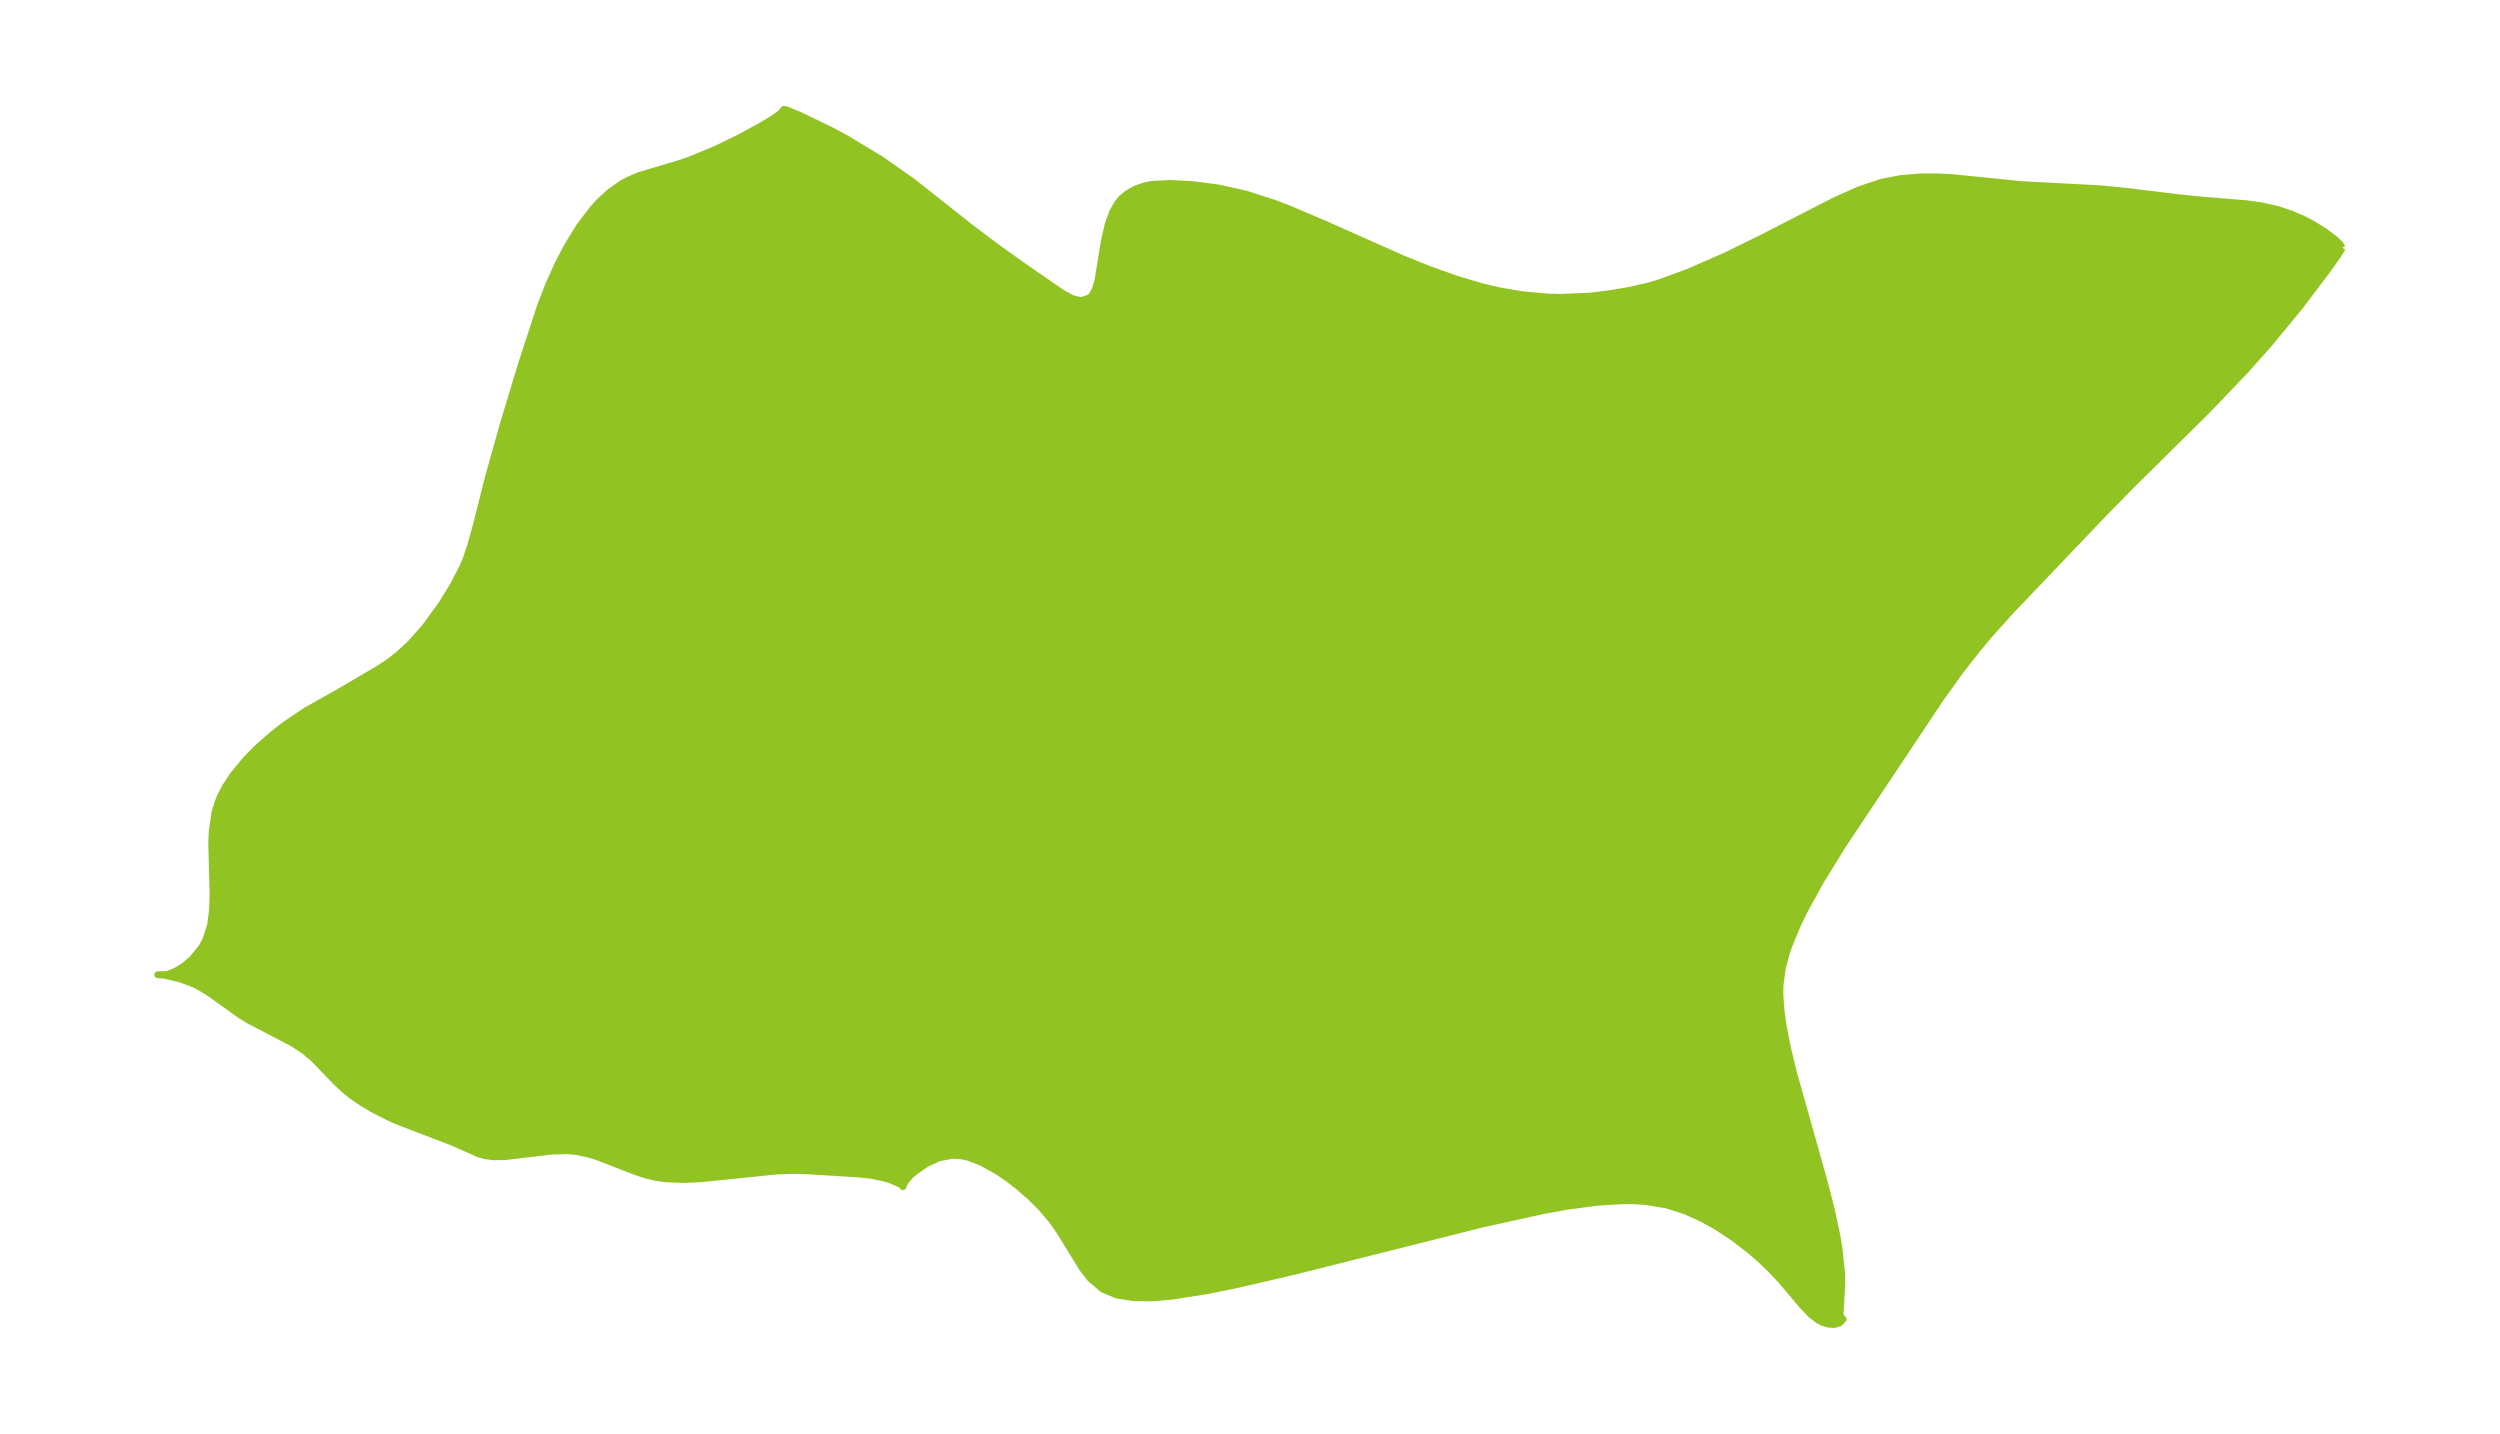 <?xml version="1.0" encoding="UTF-8"?>
<!DOCTYPE svg  PUBLIC '-//W3C//DTD SVG 1.1//EN'  'http://www.w3.org/Graphics/SVG/1.1/DTD/svg11.dtd'>
<svg width="371.52pt" height="213.07pt" version="1.1" viewBox="0 0 371.52 213.07" xmlns="http://www.w3.org/2000/svg" xmlns:xlink="http://www.w3.org/1999/xlink">
 <defs>
  <style type="text/css">*{stroke-linejoin: round; stroke-linecap: butt}</style>
 </defs>
 <g id="figure_1">
  <g id="patch_1">
   <path d="m0 213.07h371.52v-213.07h-371.52v213.07z" fill="none"/>
  </g>
  <g id="axes_1">
   <g id="PatchCollection_1">
    <defs>
     <path id="m61c9205bce" d="m348.09-176.25-0.594 1.004-1.427 2.033-4.104 5.451-4.619 5.621-3.624 4.079-5.787 6.046-11.363 11.232-4.508 4.617-13.426 14.082-3.162 3.541-1.847 2.223-2.189 2.8-3.019 4.196-14.598 21.916-3.234 5.238-2.393 4.331-0.984 2.01-1.394 3.36-0.375 1.113-0.57 2.16-0.337 2.526-0.024 1.327 0.185 2.609 0.265 1.882 0.631 3.29 0.897 3.759 4.45 15.774 1.143 4.424 0.82 3.76 0.385 2.213 0.401 3.768 0.029 1.534-0.257 4.478 0.123 0.608 0.336 0.215-0.561 0.58-0.827 0.224-0.931-0.073-0.766-0.249-0.722-0.387-1.015-0.803-1.296-1.363-3.097-3.675-1.708-1.801-1.426-1.353-1.515-1.313-2.389-1.843-2.523-1.668-2.18-1.216-2.573-1.159-2.657-0.852-3.099-0.525-1.782-0.114-1.804-0.01-3.724 0.233-4.591 0.618-3.248 0.584-9.365 2.067-27.827 7.002-8.747 2.028-4.139 0.835-5.25 0.827-2.944 0.247-2.744-0.026-2.526-0.407-2.037-0.84-1.911-1.631-1.093-1.406-3.523-5.717-1.061-1.501-1.635-1.922-1.55-1.543-1.759-1.537-1.472-1.144-1.689-1.159-2.442-1.347-1.822-0.689-0.981-0.226-1.383-0.101-2.06 0.392-1.903 0.885-1.644 1.139-0.722 0.633-0.779 0.908-0.289 0.714-0.279-0.309-1.514-0.675-0.951-0.291-1.928-0.408-2.106-0.22-7.316-0.451-2.218-0.055-2.481 0.085-11.194 1.139-2.542 0.119-2.62-0.095-1.608-0.226-1.369-0.325-1.334-0.419-5.87-2.277-1.213-0.387-1.999-0.436-1.278-0.113-2.486 0.069-6.777 0.81-1.697 0.025-1.325-0.165-0.938-0.264-3.877-1.72-8.075-3.093-1.677-0.756-2.075-1.064-1.581-0.934-1.633-1.121-0.918-0.73-1.383-1.286-3.23-3.37-1.429-1.22-1.774-1.165-6.478-3.378-1.188-0.717-4.848-3.464-1.602-0.947-0.979-0.454-1.545-0.555-2.345-0.569-1.075-0.096 1.444-0.039 1.298-0.538 1.195-0.745 1.16-0.974 1.438-1.753 0.592-1.083 0.707-2.185 0.316-2.333 0.066-2.483-0.197-7.327 0.073-1.847 0.406-2.78 0.37-1.29 0.418-1.059 0.722-1.415 1.23-1.877 1.976-2.376 1.645-1.657 2.358-2.065 1.694-1.313 3.152-2.119 4.842-2.721 6.034-3.539 1.373-0.919 1.439-1.115 1.883-1.746 2.076-2.342 2.528-3.489 1.677-2.724 1.42-2.752 0.462-1.092 0.734-2.158 0.794-2.859 1.9-7.542 2.195-7.784 2.62-8.649 2.851-8.733 1.196-3.09 1.417-3.145 1.426-2.717 1.726-2.8 2.021-2.665 0.958-1.045 1.566-1.433 1.807-1.273 0.819-0.453 1.778-0.759 5.752-1.7 1.73-0.593 3.922-1.625 3.437-1.674 3.3-1.8 1.77-1.077 1.038-0.732 0.499-0.61 0.358 0.052 2.2 0.927 4.562 2.209 2.295 1.24 5.087 3.079 4.702 3.308 8.793 6.949 3.757 2.821 3.982 2.837 5.635 3.888 1.536 0.82 1.308 0.31 1.268-0.463 0.406-0.474 0.468-0.971 0.309-1.075 0.942-5.809 0.574-2.545 0.691-1.884 0.714-1.245 0.591-0.717 0.884-0.751 1.241-0.686 1.218-0.426 1.148-0.24 2.667-0.142 3.449 0.178 3.814 0.5 4.038 0.892 4.275 1.381 2.369 0.911 5.501 2.354 11.091 4.938 4.033 1.626 4.056 1.447 3.813 1.129 2.766 0.645 3.338 0.553 3.591 0.322 1.903 0.058 4.408-0.18 3.205-0.408 2.815-0.481 2.782-0.646 1.461-0.437 4.374-1.594 5.562-2.442 5.227-2.56 10.897-5.59 3.712-1.667 3.393-1.12 2.795-0.538 3.016-0.25 2.26-0.006 2.283 0.113 10.314 1.042 11.751 0.623 3.83 0.374 7.609 0.933 3.713 0.382 6.513 0.527 2.171 0.298 2.419 0.527 2.079 0.684 1.933 0.842 1.169 0.61 1.886 1.162 1.409 1.046 0.913 0.844 0.329 0.556" stroke="#91c423"/>
    </defs>
    <g clip-path="url(#pd854adda3c)">
     <use y="213.075" fill="#91c423" stroke="#91c423" xlink:href="#m61c9205bce"/>
    </g>
   </g>
  </g>
 </g>
 <defs>
  <clipPath id="pd854adda3c">
   <rect x="7.2" y="7.2" width="357.12" height="198.67"/>
  </clipPath>
 </defs>
</svg>
